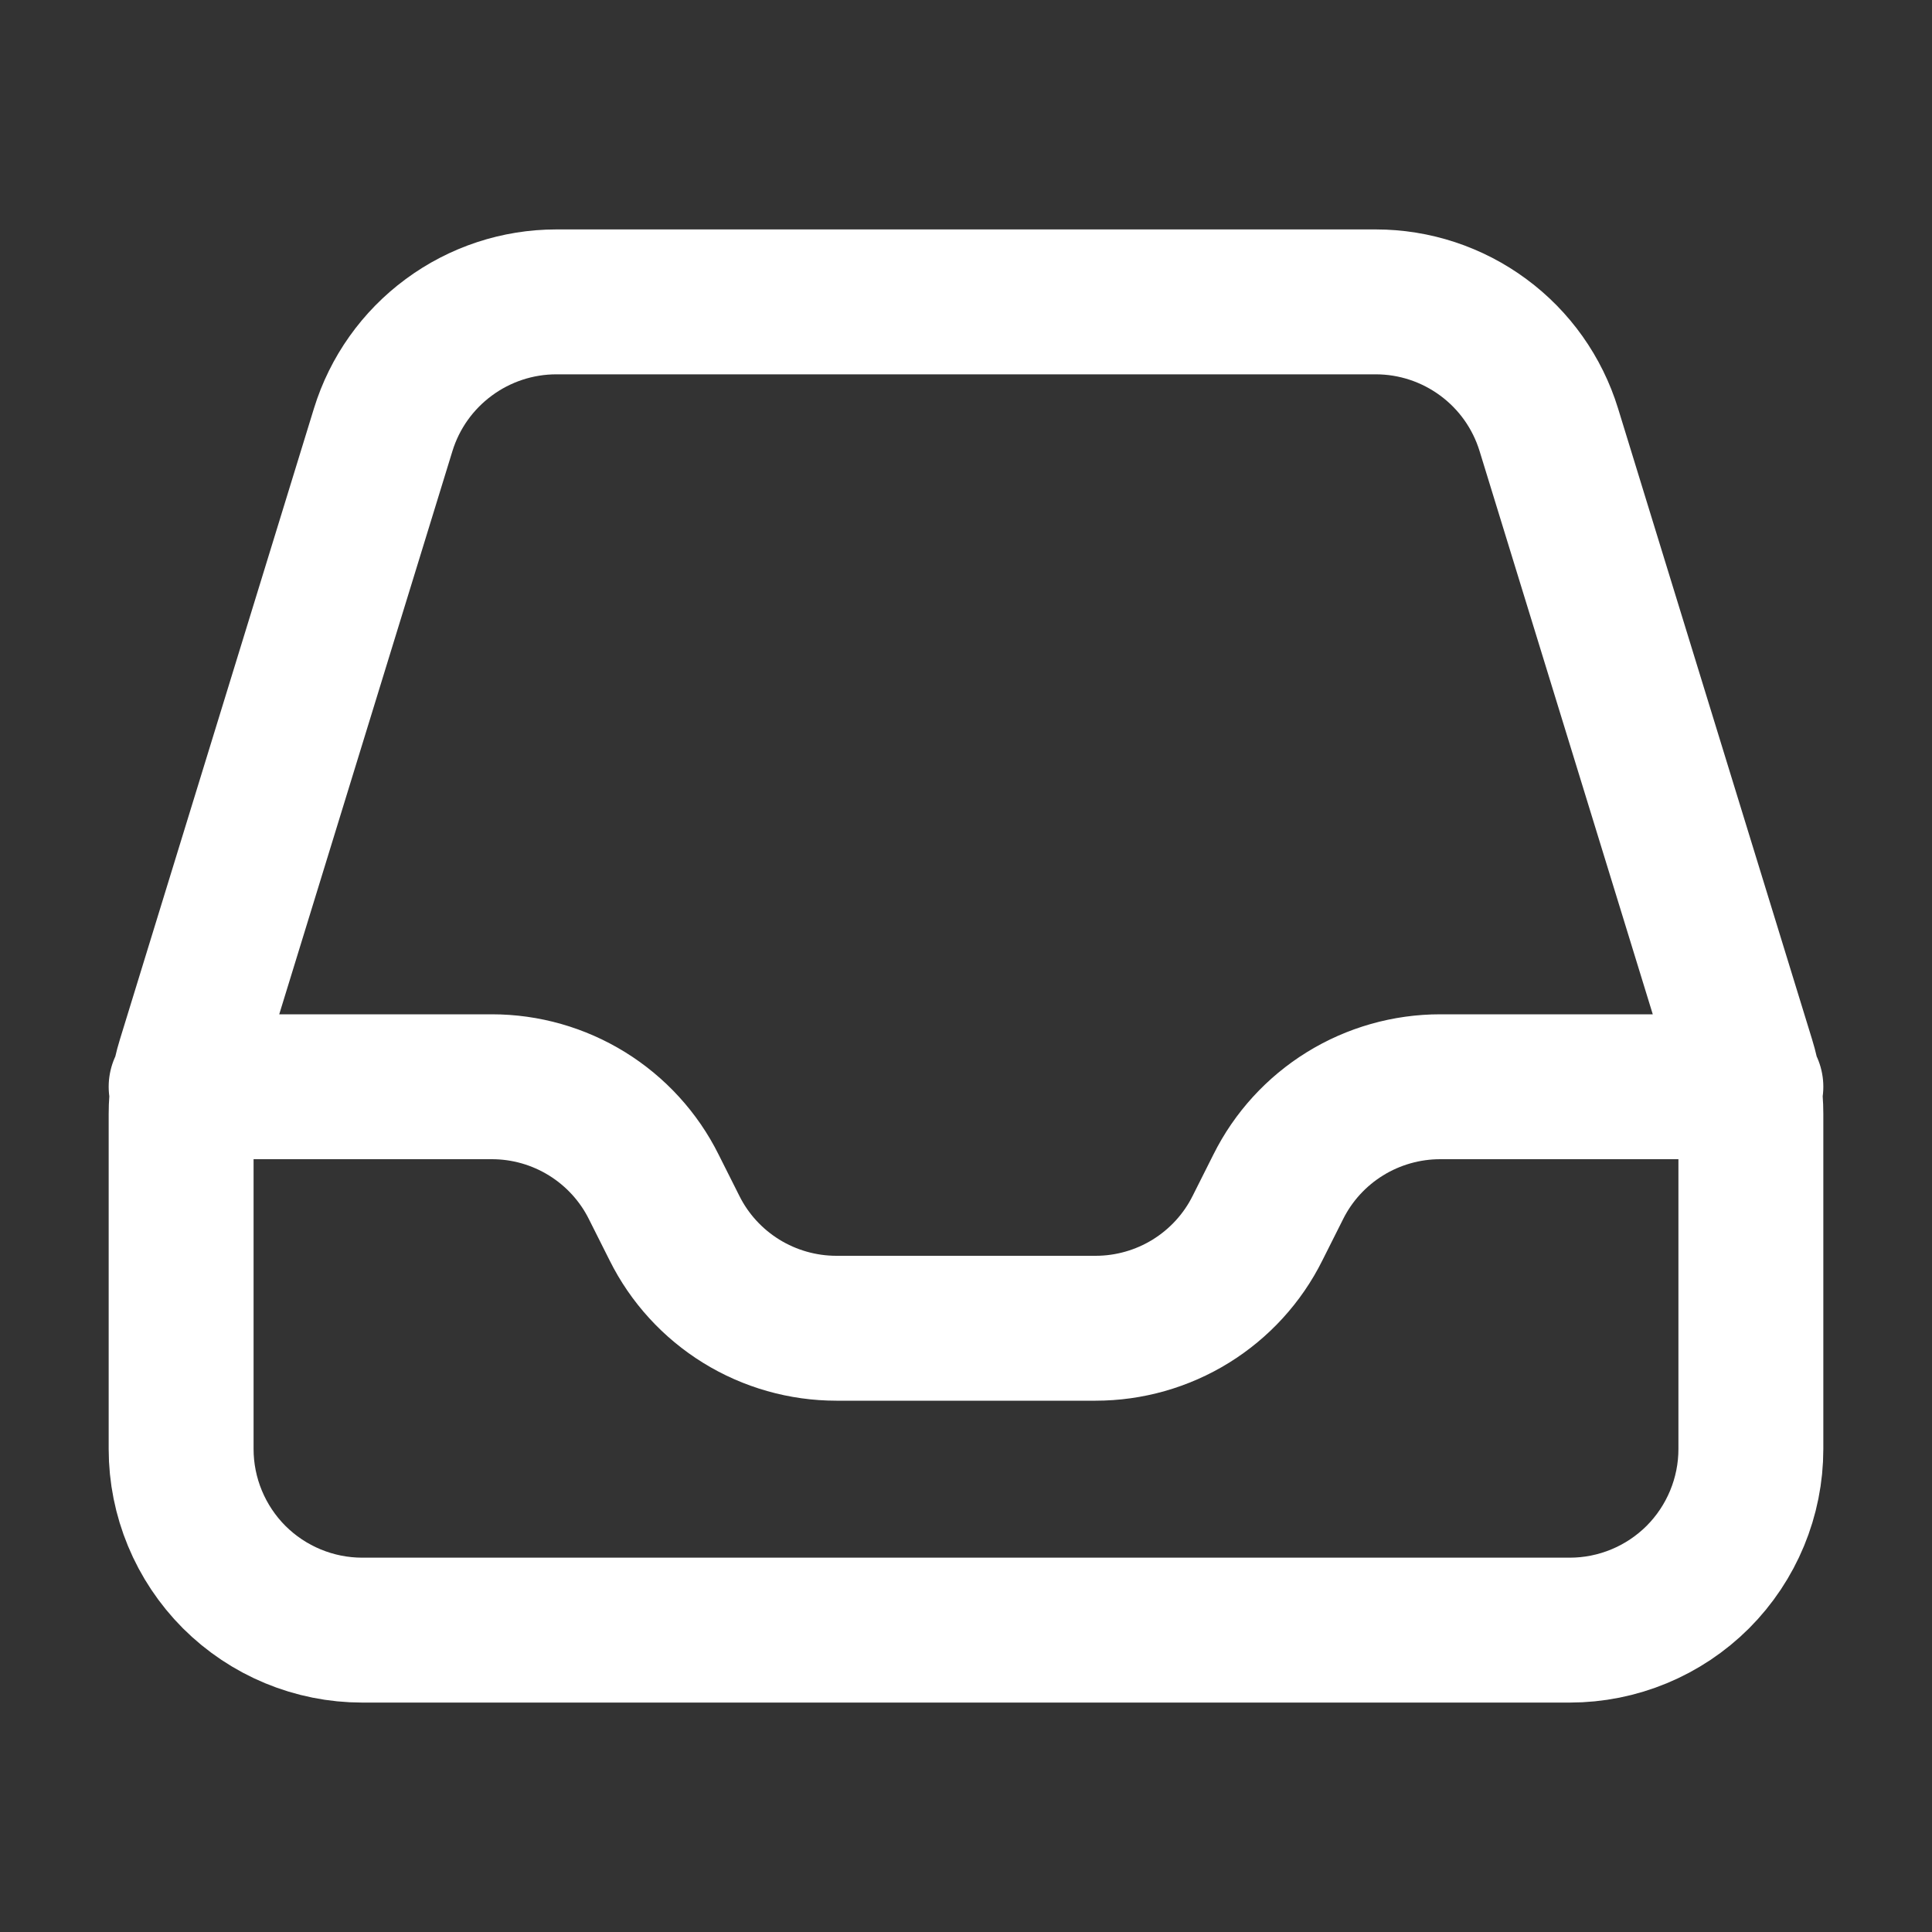<svg width="20" height="20" viewBox="0 0 20 20" fill="none" xmlns="http://www.w3.org/2000/svg">
<rect x="0" y="0" width="20" height="20" fill="#333333" stroke="none"/>
<path d="M1.875 11.25H5.092C5.44 11.25 5.781 11.347 6.077 11.53C6.373 11.713 6.613 11.975 6.768 12.287L6.982 12.713C7.137 13.025 7.377 13.287 7.673 13.47C7.969 13.653 8.311 13.75 8.659 13.75H11.341C11.689 13.75 12.031 13.653 12.327 13.47C12.623 13.287 12.863 13.025 13.018 12.713L13.232 12.287C13.387 11.975 13.627 11.713 13.923 11.53C14.219 11.347 14.561 11.25 14.909 11.25H18.125M1.875 11.532V15C1.875 15.497 2.073 15.974 2.424 16.326C2.776 16.677 3.253 16.875 3.75 16.875H16.25C16.747 16.875 17.224 16.677 17.576 16.326C17.927 15.974 18.125 15.497 18.125 15V11.532C18.125 11.345 18.097 11.159 18.042 10.981L16.033 4.448C15.915 4.065 15.678 3.73 15.355 3.492C15.033 3.254 14.643 3.125 14.242 3.125H5.759C5.358 3.125 4.968 3.254 4.646 3.492C4.323 3.73 4.085 4.065 3.967 4.448L1.958 10.981C1.903 11.159 1.875 11.345 1.875 11.532Z" stroke="white" stroke-width="1.5" stroke-linecap="round" stroke-linejoin="round"/>
</svg>
